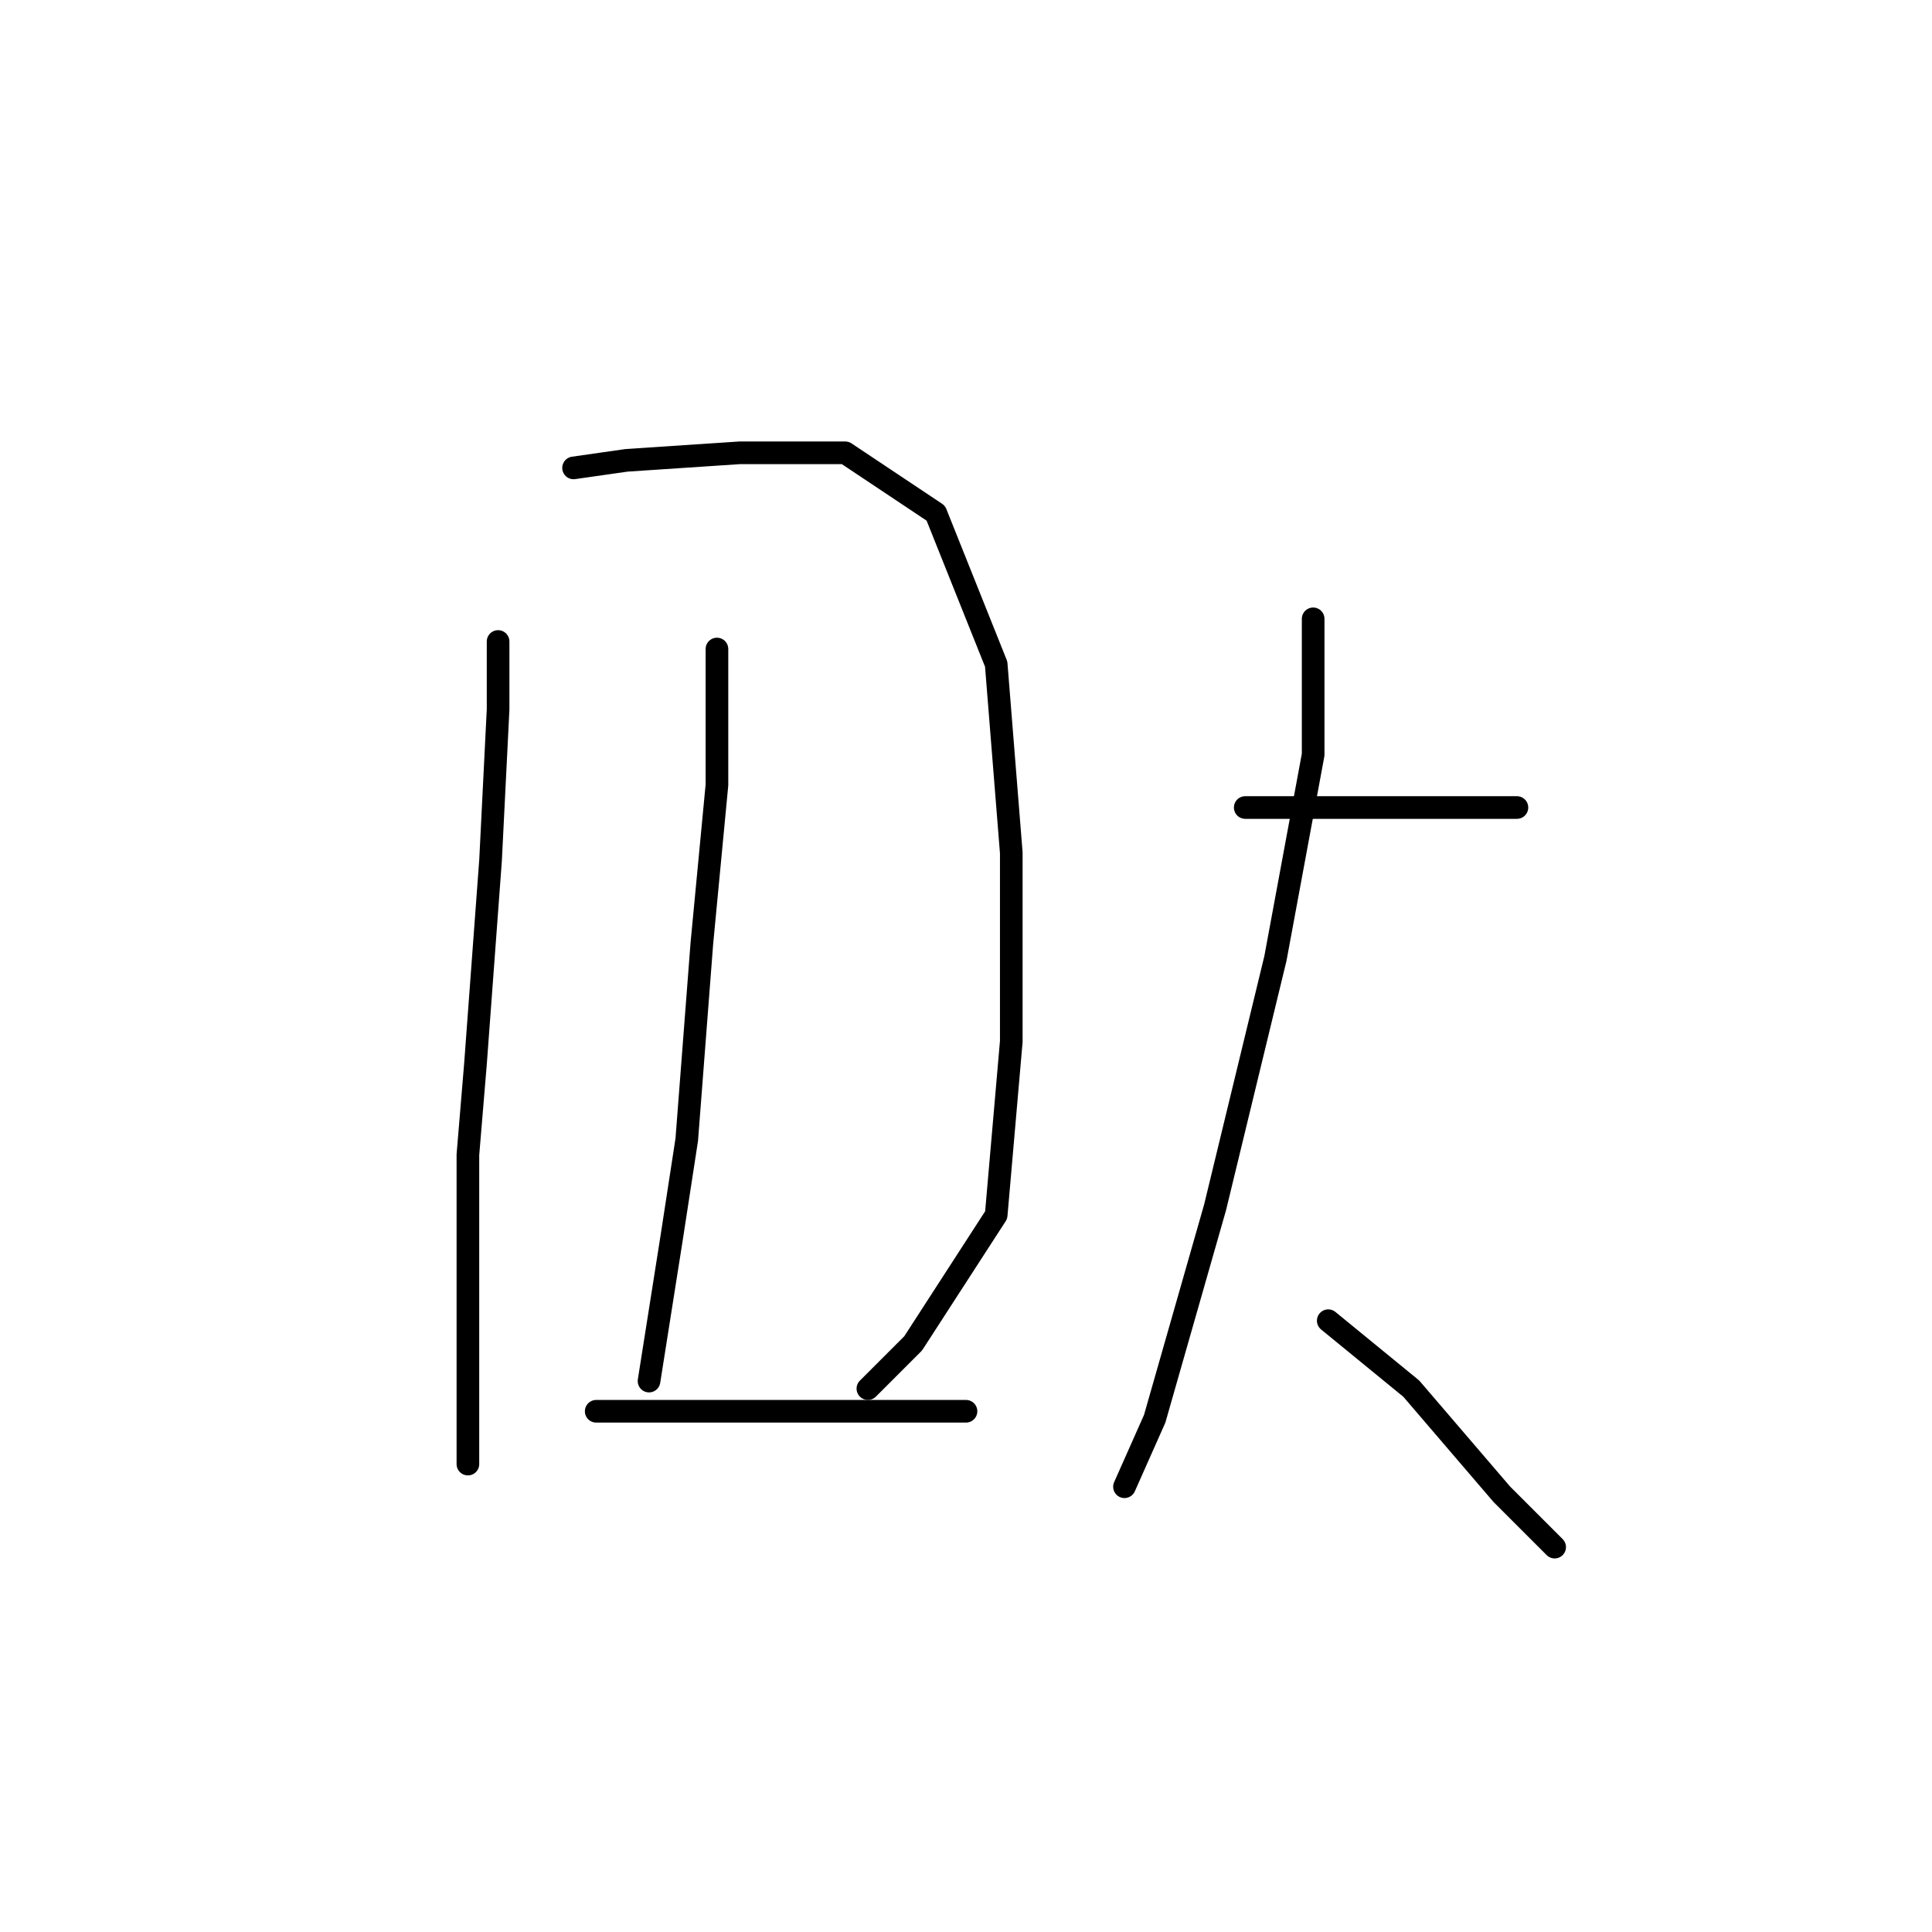 <?xml version="1.0" standalone="no"?>
    <svg width="256" height="256" xmlns="http://www.w3.org/2000/svg" version="1.1">
    <polyline stroke="black" stroke-width="3" stroke-linecap="round" fill="transparent" stroke-linejoin="round" points="66 85 66 94 65 114 63 141 62 153 62 176 62 191 62 194 62 194 " />
        <polyline stroke="black" stroke-width="3" stroke-linecap="round" fill="transparent" stroke-linejoin="round" points="76 62 83 61 98 60 112 60 124 68 132 88 134 113 134 138 132 161 121 178 115 184 115 184 " />
        <polyline stroke="black" stroke-width="3" stroke-linecap="round" fill="transparent" stroke-linejoin="round" points="95 86 95 104 93 125 91 151 89 164 86 183 86 183 " />
        <polyline stroke="black" stroke-width="3" stroke-linecap="round" fill="transparent" stroke-linejoin="round" points="79 187 90 187 108 187 128 187 128 187 " />
        <polyline stroke="black" stroke-width="3" stroke-linecap="round" fill="transparent" stroke-linejoin="round" points="165 107 180 107 193 107 201 107 201 107 " />
        <polyline stroke="black" stroke-width="3" stroke-linecap="round" fill="transparent" stroke-linejoin="round" points="174 82 174 90 174 100 169 127 161 160 153 188 149 197 149 197 " />
        <polyline stroke="black" stroke-width="3" stroke-linecap="round" fill="transparent" stroke-linejoin="round" points="176 175 187 184 199 198 206 205 206 205 " />
        </svg>
